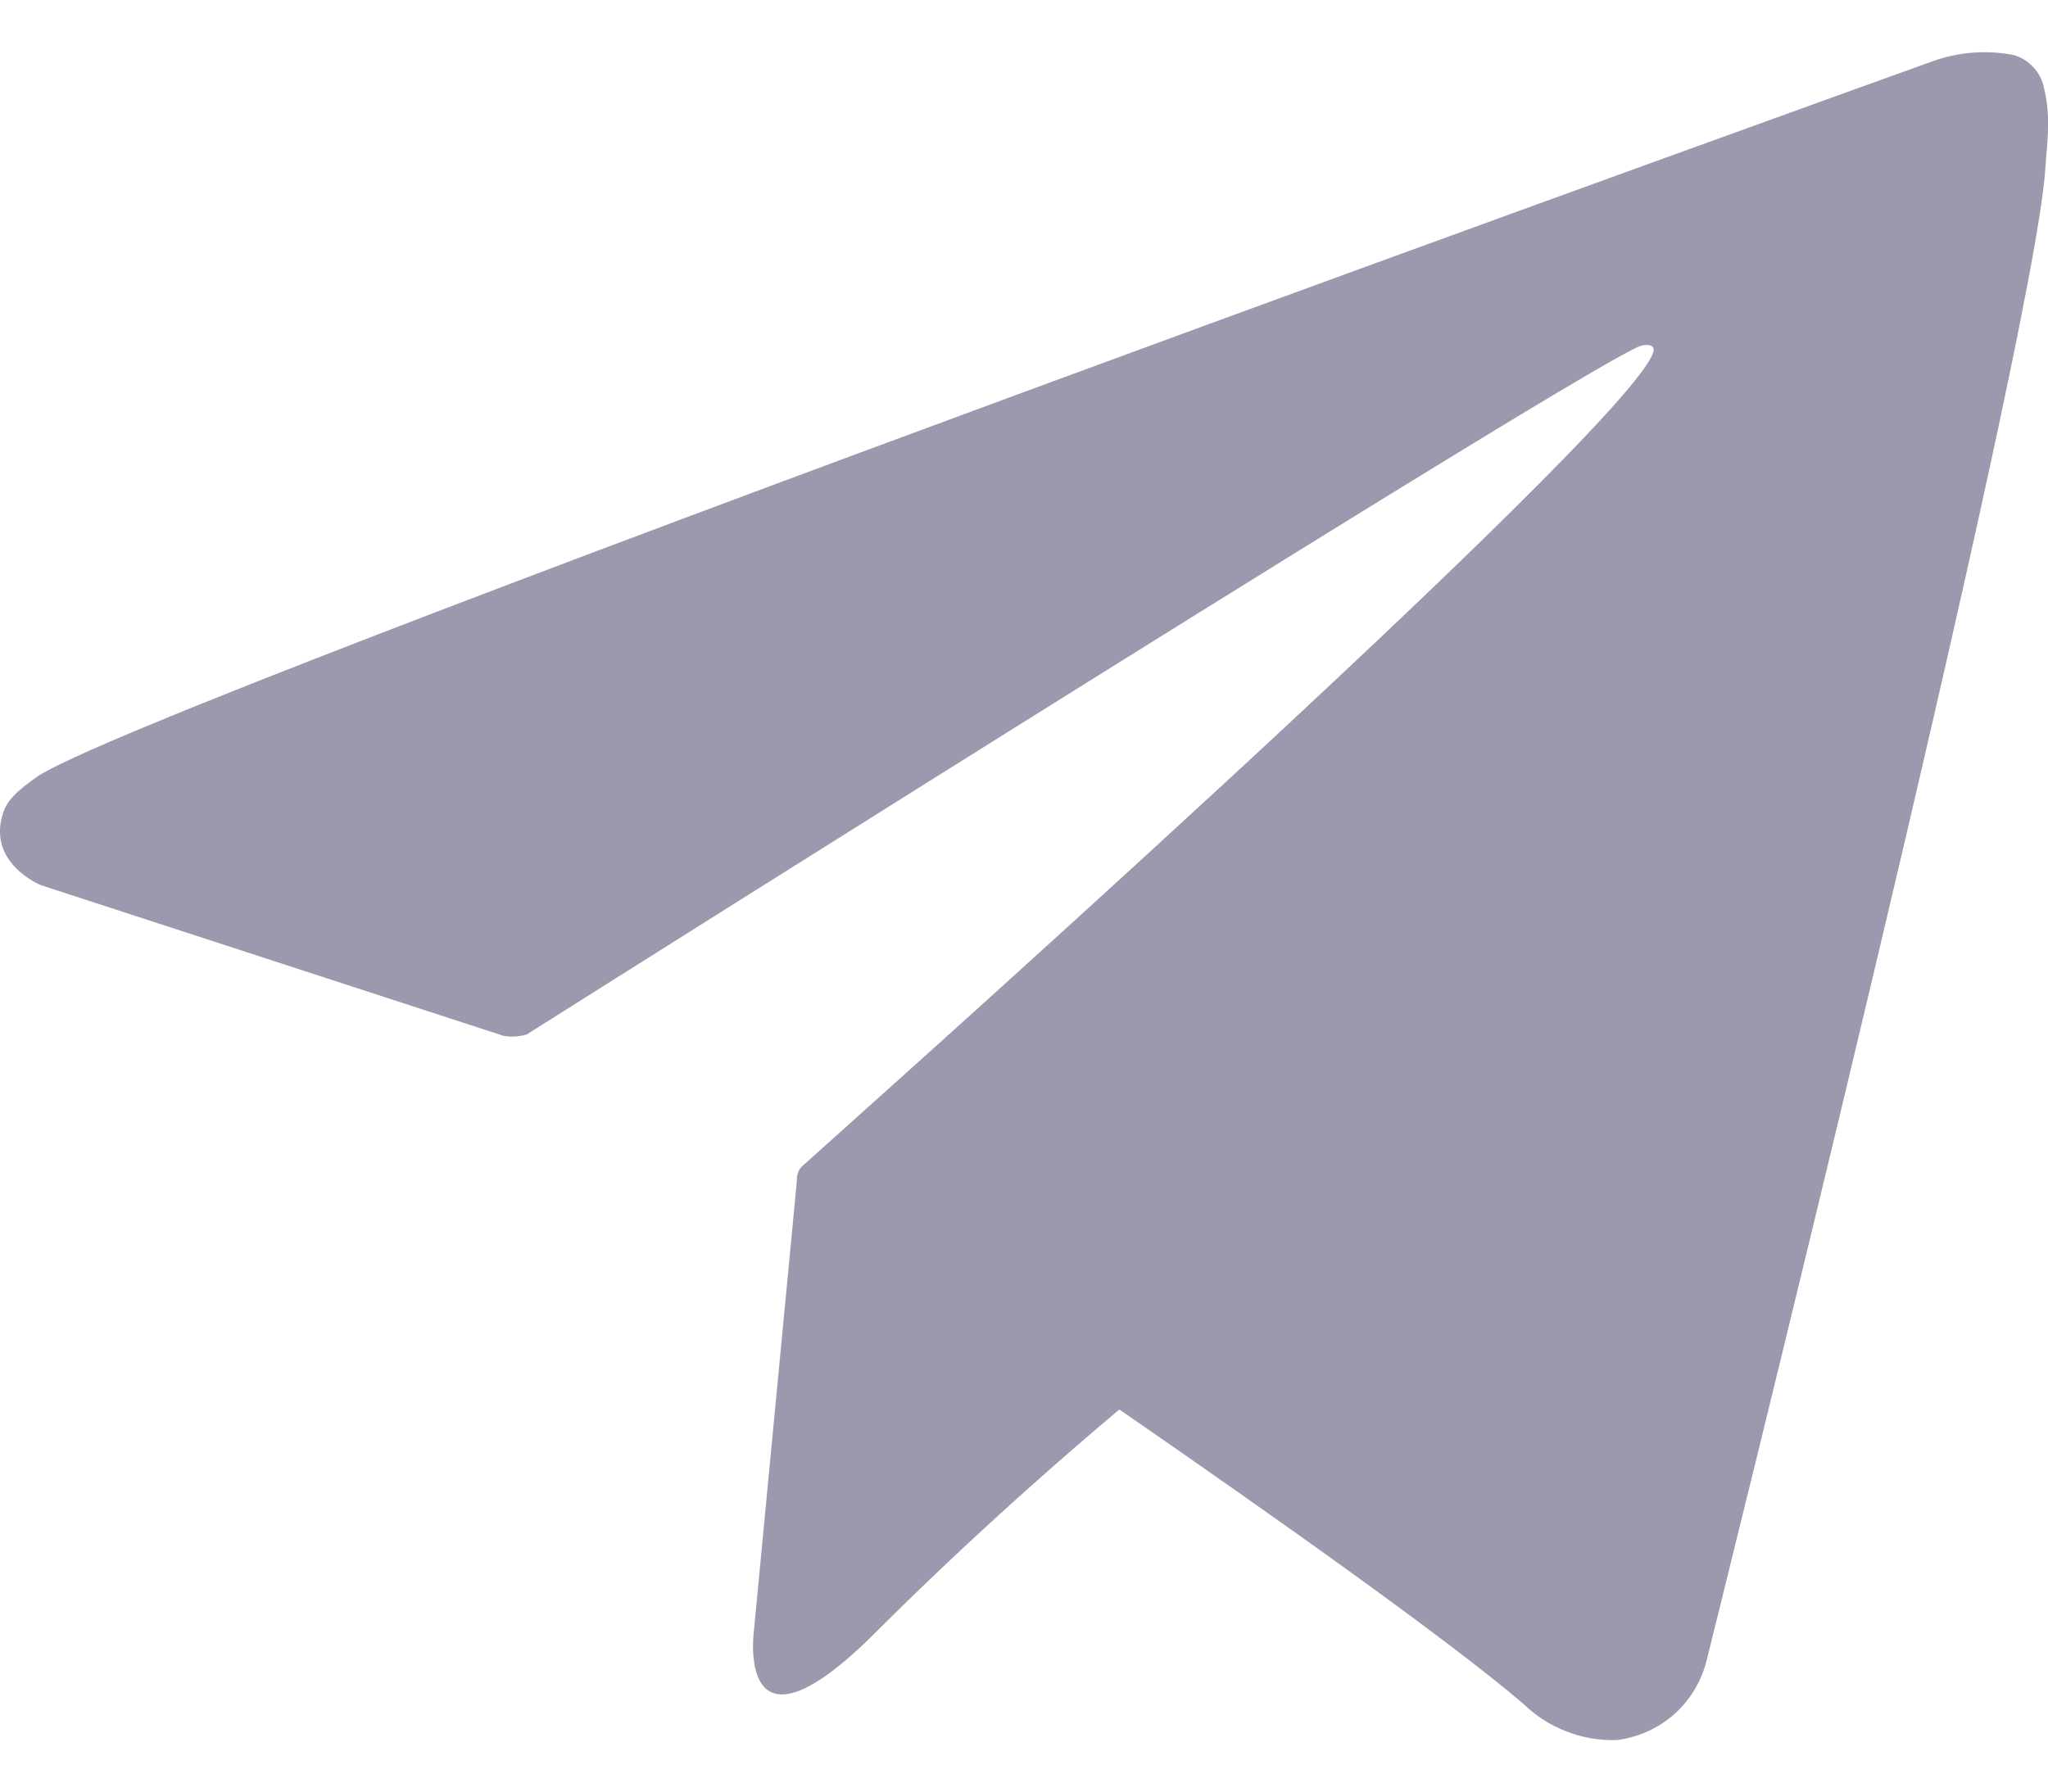 <svg width="16" height="14" viewBox="0 0 16 14" fill="none" xmlns="http://www.w3.org/2000/svg">
<path d="M15.968 0.684C15.956 0.625 15.927 0.57 15.886 0.526C15.846 0.481 15.794 0.449 15.736 0.431C15.526 0.389 15.308 0.405 15.106 0.476C15.106 0.476 1.087 5.514 0.286 6.072C0.114 6.193 0.056 6.262 0.027 6.344C-0.111 6.744 0.32 6.917 0.32 6.917L3.933 8.094C3.994 8.105 4.057 8.101 4.116 8.083C4.938 7.564 12.386 2.861 12.816 2.703C12.884 2.683 12.934 2.703 12.916 2.752C12.744 3.352 6.31 9.071 6.275 9.106C6.258 9.12 6.245 9.138 6.236 9.159C6.228 9.18 6.224 9.202 6.226 9.224L5.889 12.752C5.889 12.752 5.747 13.852 6.845 12.752C7.624 11.973 8.372 11.327 8.745 11.014C9.987 11.872 11.324 12.82 11.901 13.314C11.998 13.408 12.112 13.482 12.238 13.53C12.364 13.579 12.498 13.602 12.633 13.597C12.799 13.576 12.955 13.506 13.08 13.395C13.205 13.284 13.293 13.137 13.333 12.975C13.333 12.975 15.894 2.7 15.979 1.317C15.987 1.182 16 1.1 16 1C16.004 0.894 15.993 0.787 15.968 0.684Z" fill="#9A99AD"/>
</svg>
